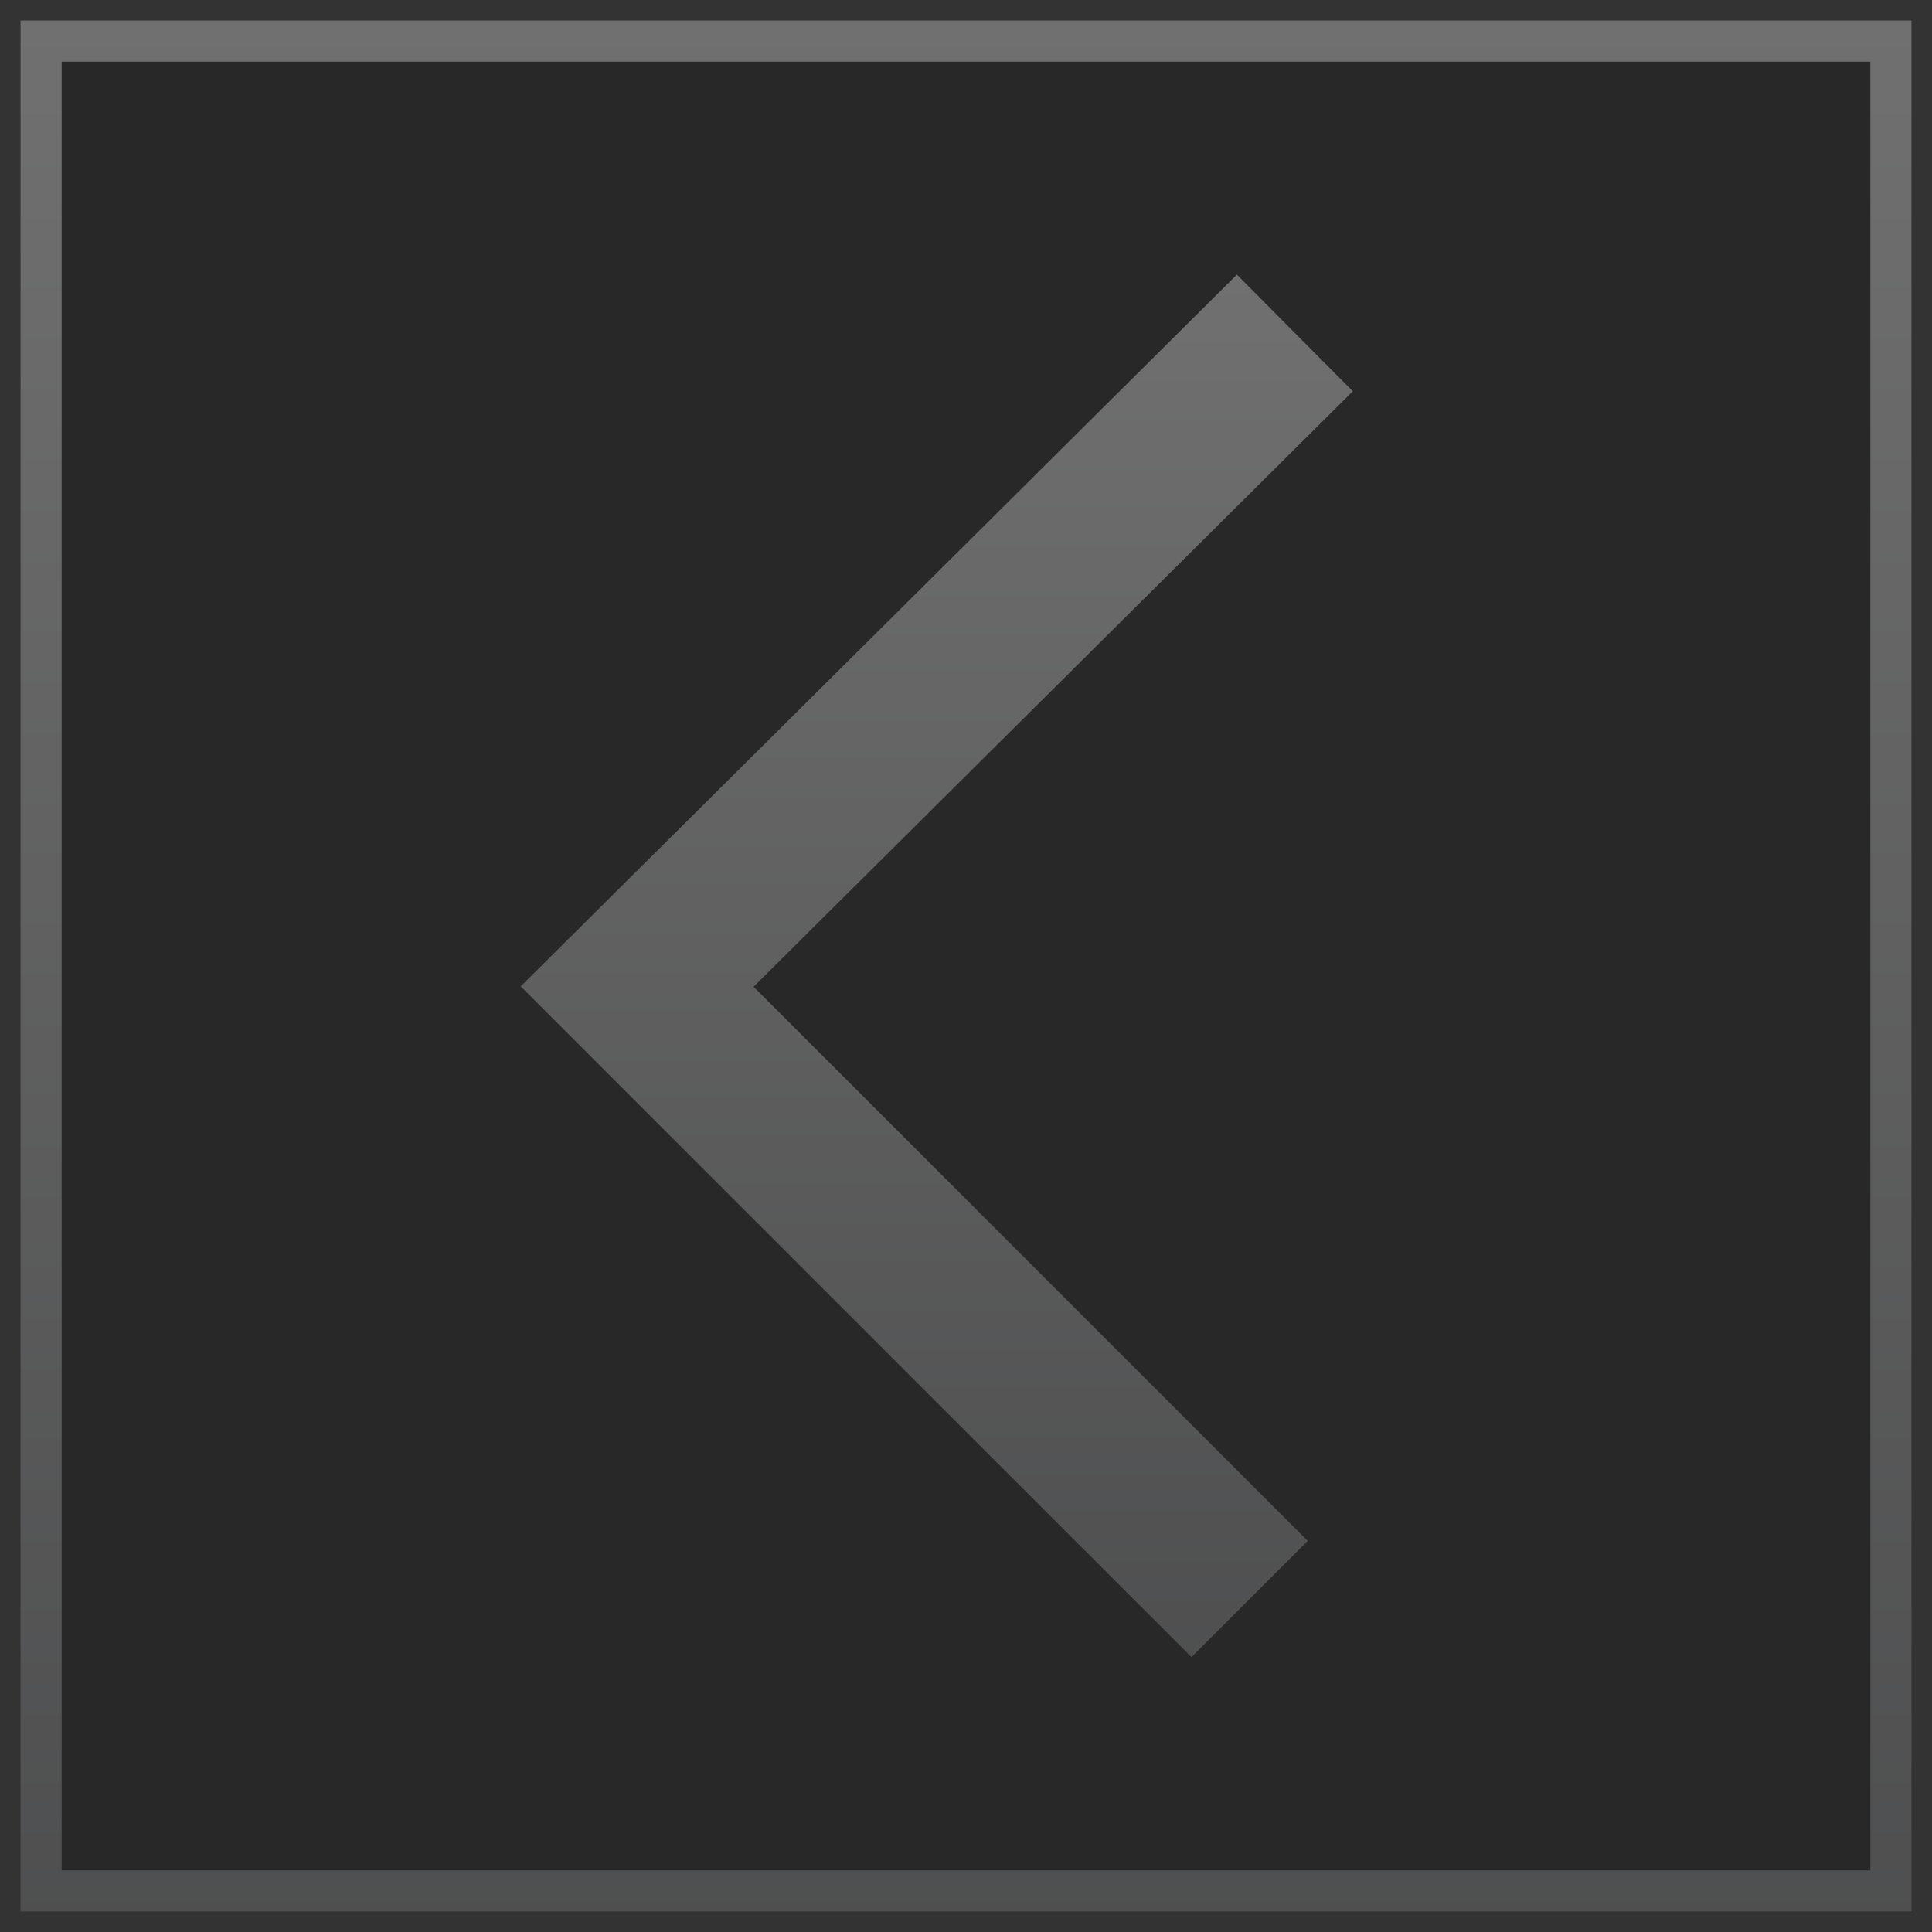 <?xml version="1.0" encoding="utf-8"?>
<!-- Generator: Adobe Illustrator 17.1.0, SVG Export Plug-In . SVG Version: 6.00 Build 0)  -->
<!DOCTYPE svg PUBLIC "-//W3C//DTD SVG 1.0//EN" "http://www.w3.org/TR/2001/REC-SVG-20010904/DTD/svg10.dtd">
<svg version="1.0" id="Layer_1" xmlns="http://www.w3.org/2000/svg" xmlns:xlink="http://www.w3.org/1999/xlink" x="0px" y="0px"
	 viewBox="0 0 47 47" enable-background="new 0 0 47 47" xml:space="preserve">
<rect x="0" y="0" width="47" height="47" fill="#333333" stroke="none"/>
<g opacity="0.3">
	
		<linearGradient id="SVGID_1_" gradientUnits="userSpaceOnUse" x1="518" y1="0.5" x2="518" y2="46.5" gradientTransform="matrix(-1 0 0 1 541.5 0)">
		<stop  offset="0" style="stop-color:#FFFFFF"/>
		<stop  offset="1" style="stop-color:#8F9194"/>
	</linearGradient>
	<rect x="1" y="1" fill="#0D0D0D" stroke="url(#SVGID_1_)" stroke-miterlimit="10" width="45" height="45"/>
	
		<linearGradient id="SVGID_2_" gradientUnits="userSpaceOnUse" x1="518.707" y1="6.698" x2="518.707" y2="40.302" gradientTransform="matrix(-1 0 0 1 541.5 0)">
		<stop  offset="0" style="stop-color:#FFFFFF"/>
		<stop  offset="1" style="stop-color:#8F9194"/>
	</linearGradient>
	<polyline fill="none" stroke="url(#SVGID_2_)" stroke-width="4" stroke-miterlimit="10" points="31.5,8.1 15.5,24 30.4,38.9 	"/>
</g>
</svg>
